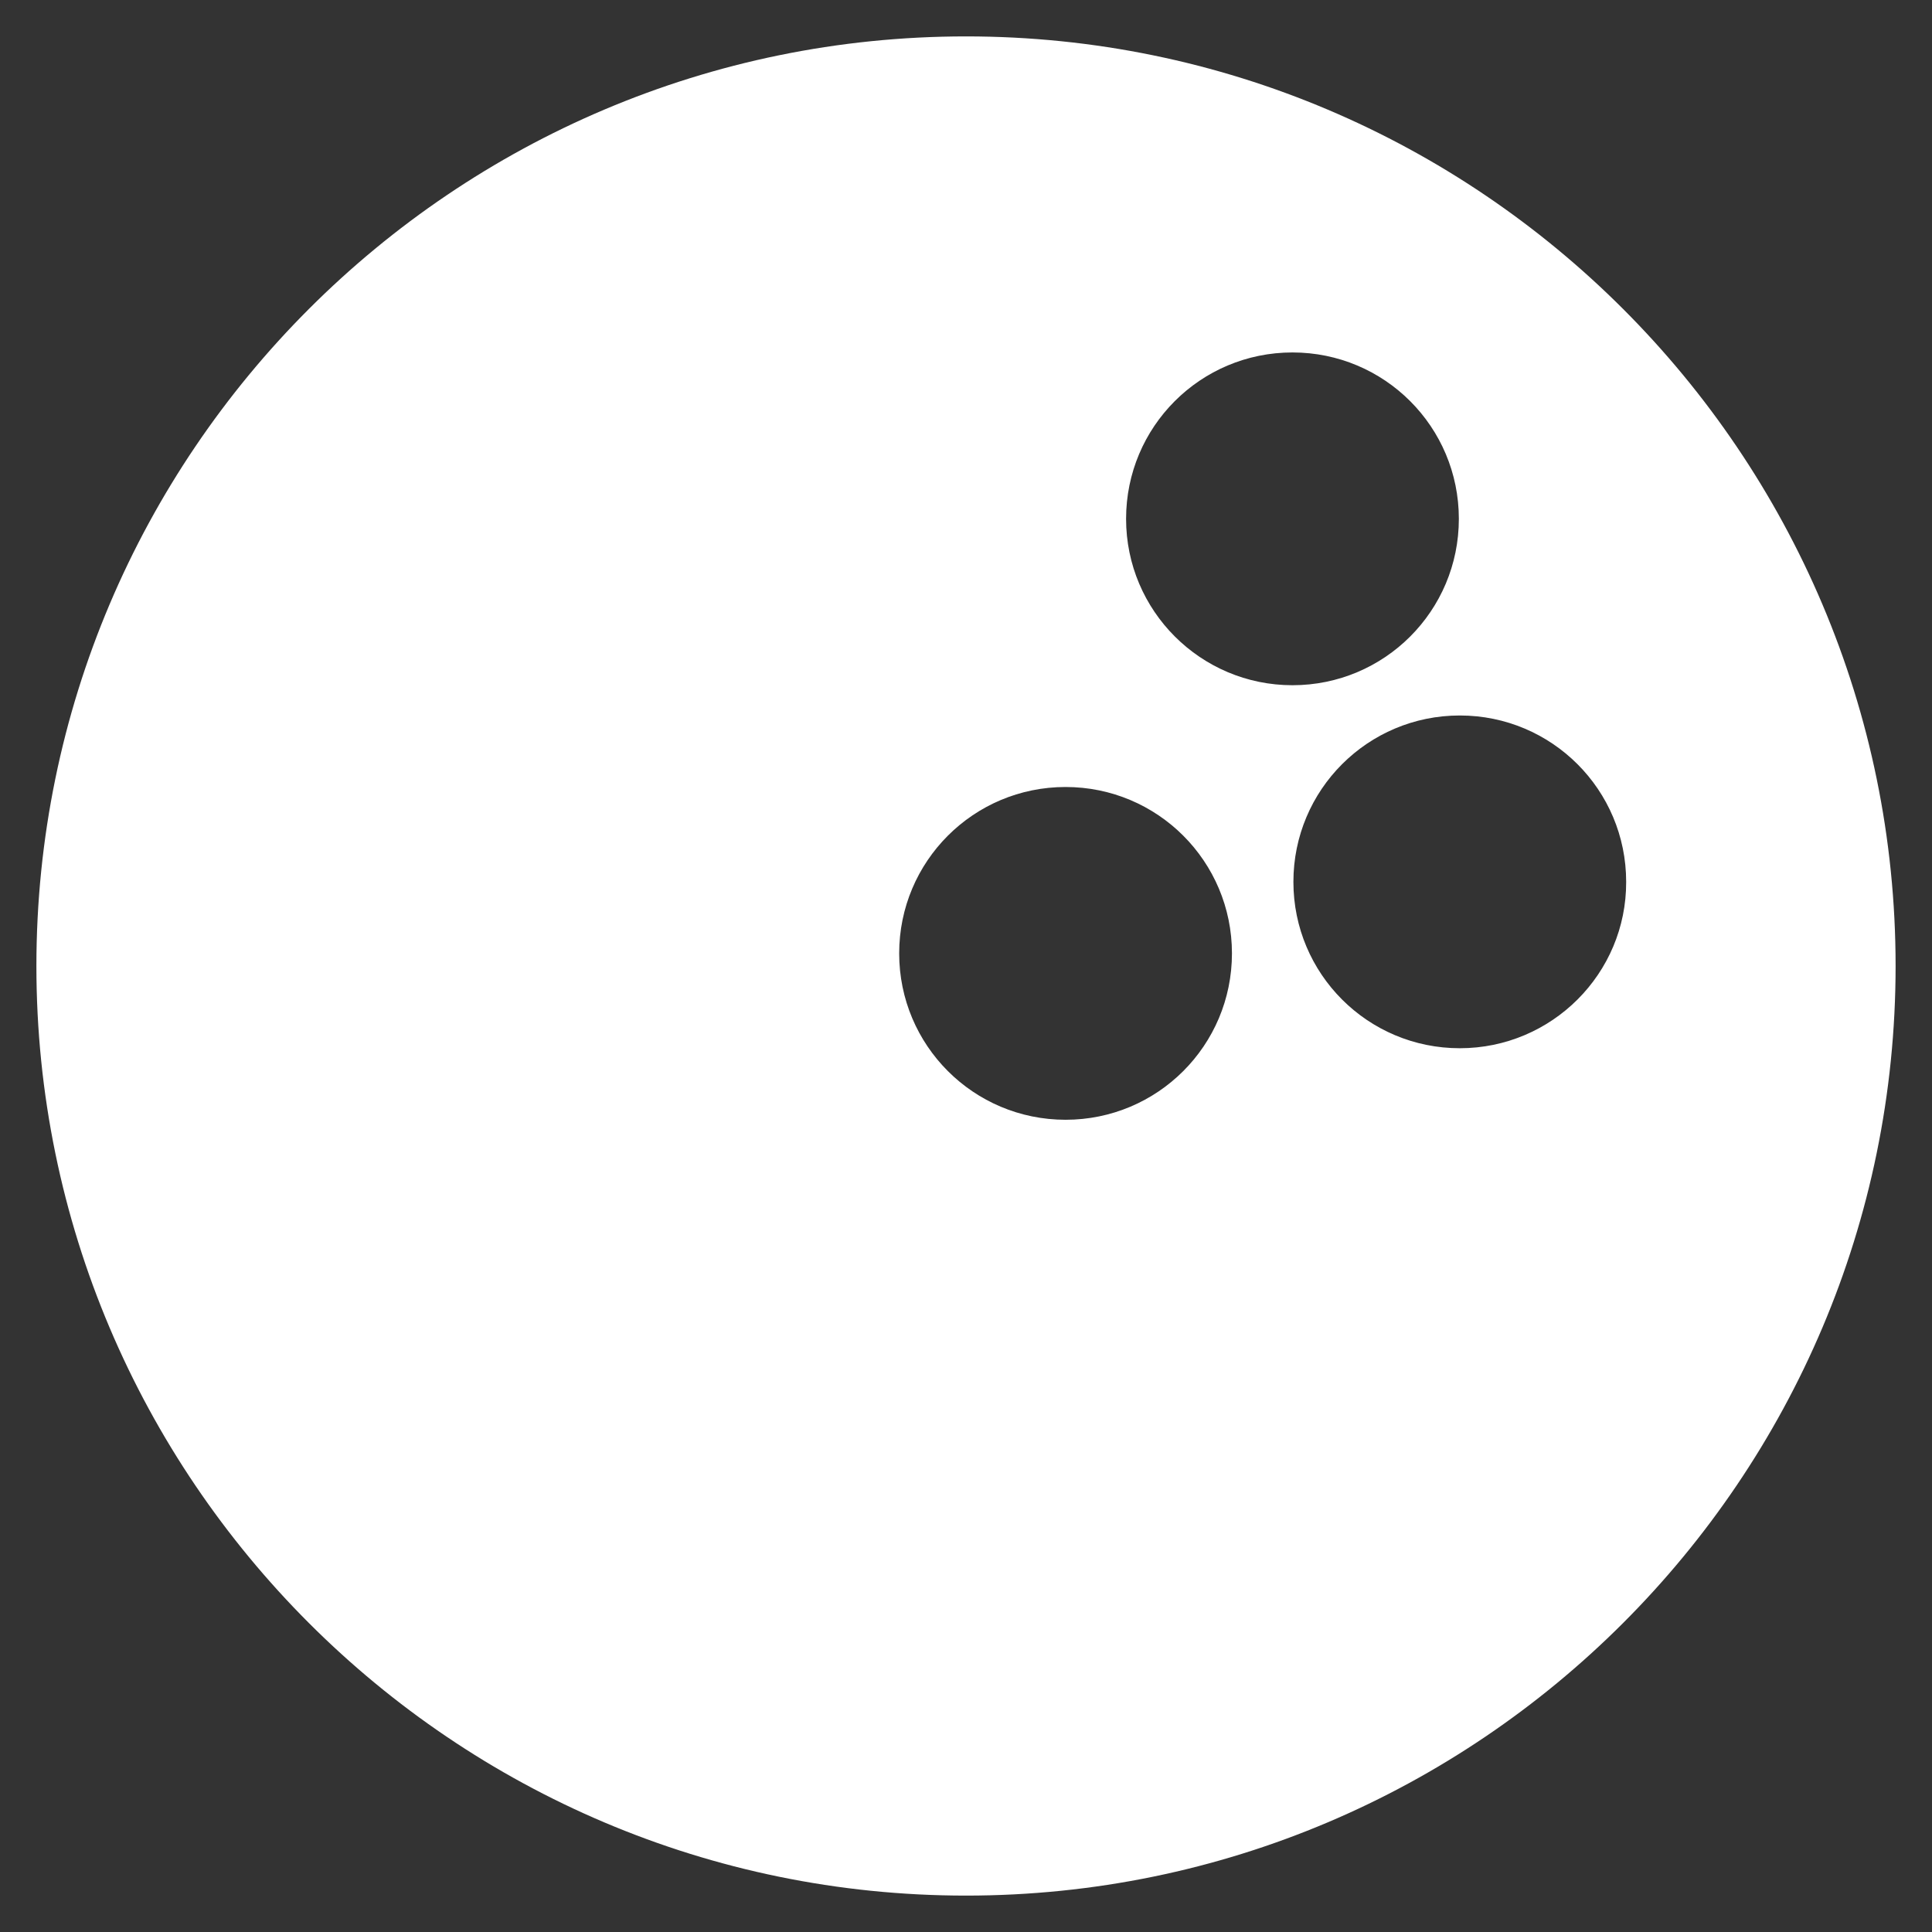 <svg xmlns="http://www.w3.org/2000/svg" xmlns:xlink="http://www.w3.org/1999/xlink" width="384" zoomAndPan="magnify" viewBox="0 0 288 288" height="384" preserveAspectRatio="xMidYMid meet" version="1.0"><rect x="0" y="0" width="288" height="288" fill="#333333" stroke="none"/><defs><clipPath id="3ca0d5acb7"><path d="M 5.426 5.426 L 282.926 5.426 L 282.926 282.926 L 5.426 282.926 Z M 5.426 5.426 " clip-rule="nonzero"/></clipPath></defs><g clip-path="url(#3ca0d5acb7)"><path fill="#ffffff" d="M 144 5.426 C 67.57 5.426 5.426 67.57 5.426 144 C 5.426 220.426 67.57 282.574 144 282.574 C 220.426 282.574 282.574 220.426 282.574 144 C 282.574 67.57 220.426 5.426 144 5.426 Z M 158.844 166.922 C 145.125 166.922 134.039 155.836 134.039 142.121 C 134.039 128.402 145.125 117.316 158.844 117.316 C 172.559 117.316 183.645 128.402 183.645 142.121 C 183.645 155.836 172.559 166.922 158.844 166.922 Z M 167.863 77.344 C 167.863 63.625 178.949 52.539 192.664 52.539 C 206.383 52.539 217.469 63.625 217.469 77.344 C 217.469 91.059 206.383 102.145 192.664 102.145 C 178.996 102.145 167.863 91.059 167.863 77.344 Z M 217.609 156.258 C 203.891 156.258 192.805 145.172 192.805 131.457 C 192.805 117.742 203.891 106.656 217.609 106.656 C 231.324 106.656 242.41 117.742 242.41 131.457 C 242.457 145.125 231.324 156.258 217.609 156.258 Z M 217.609 156.258 " fill-opacity="1" fill-rule="nonzero"/></g></svg>